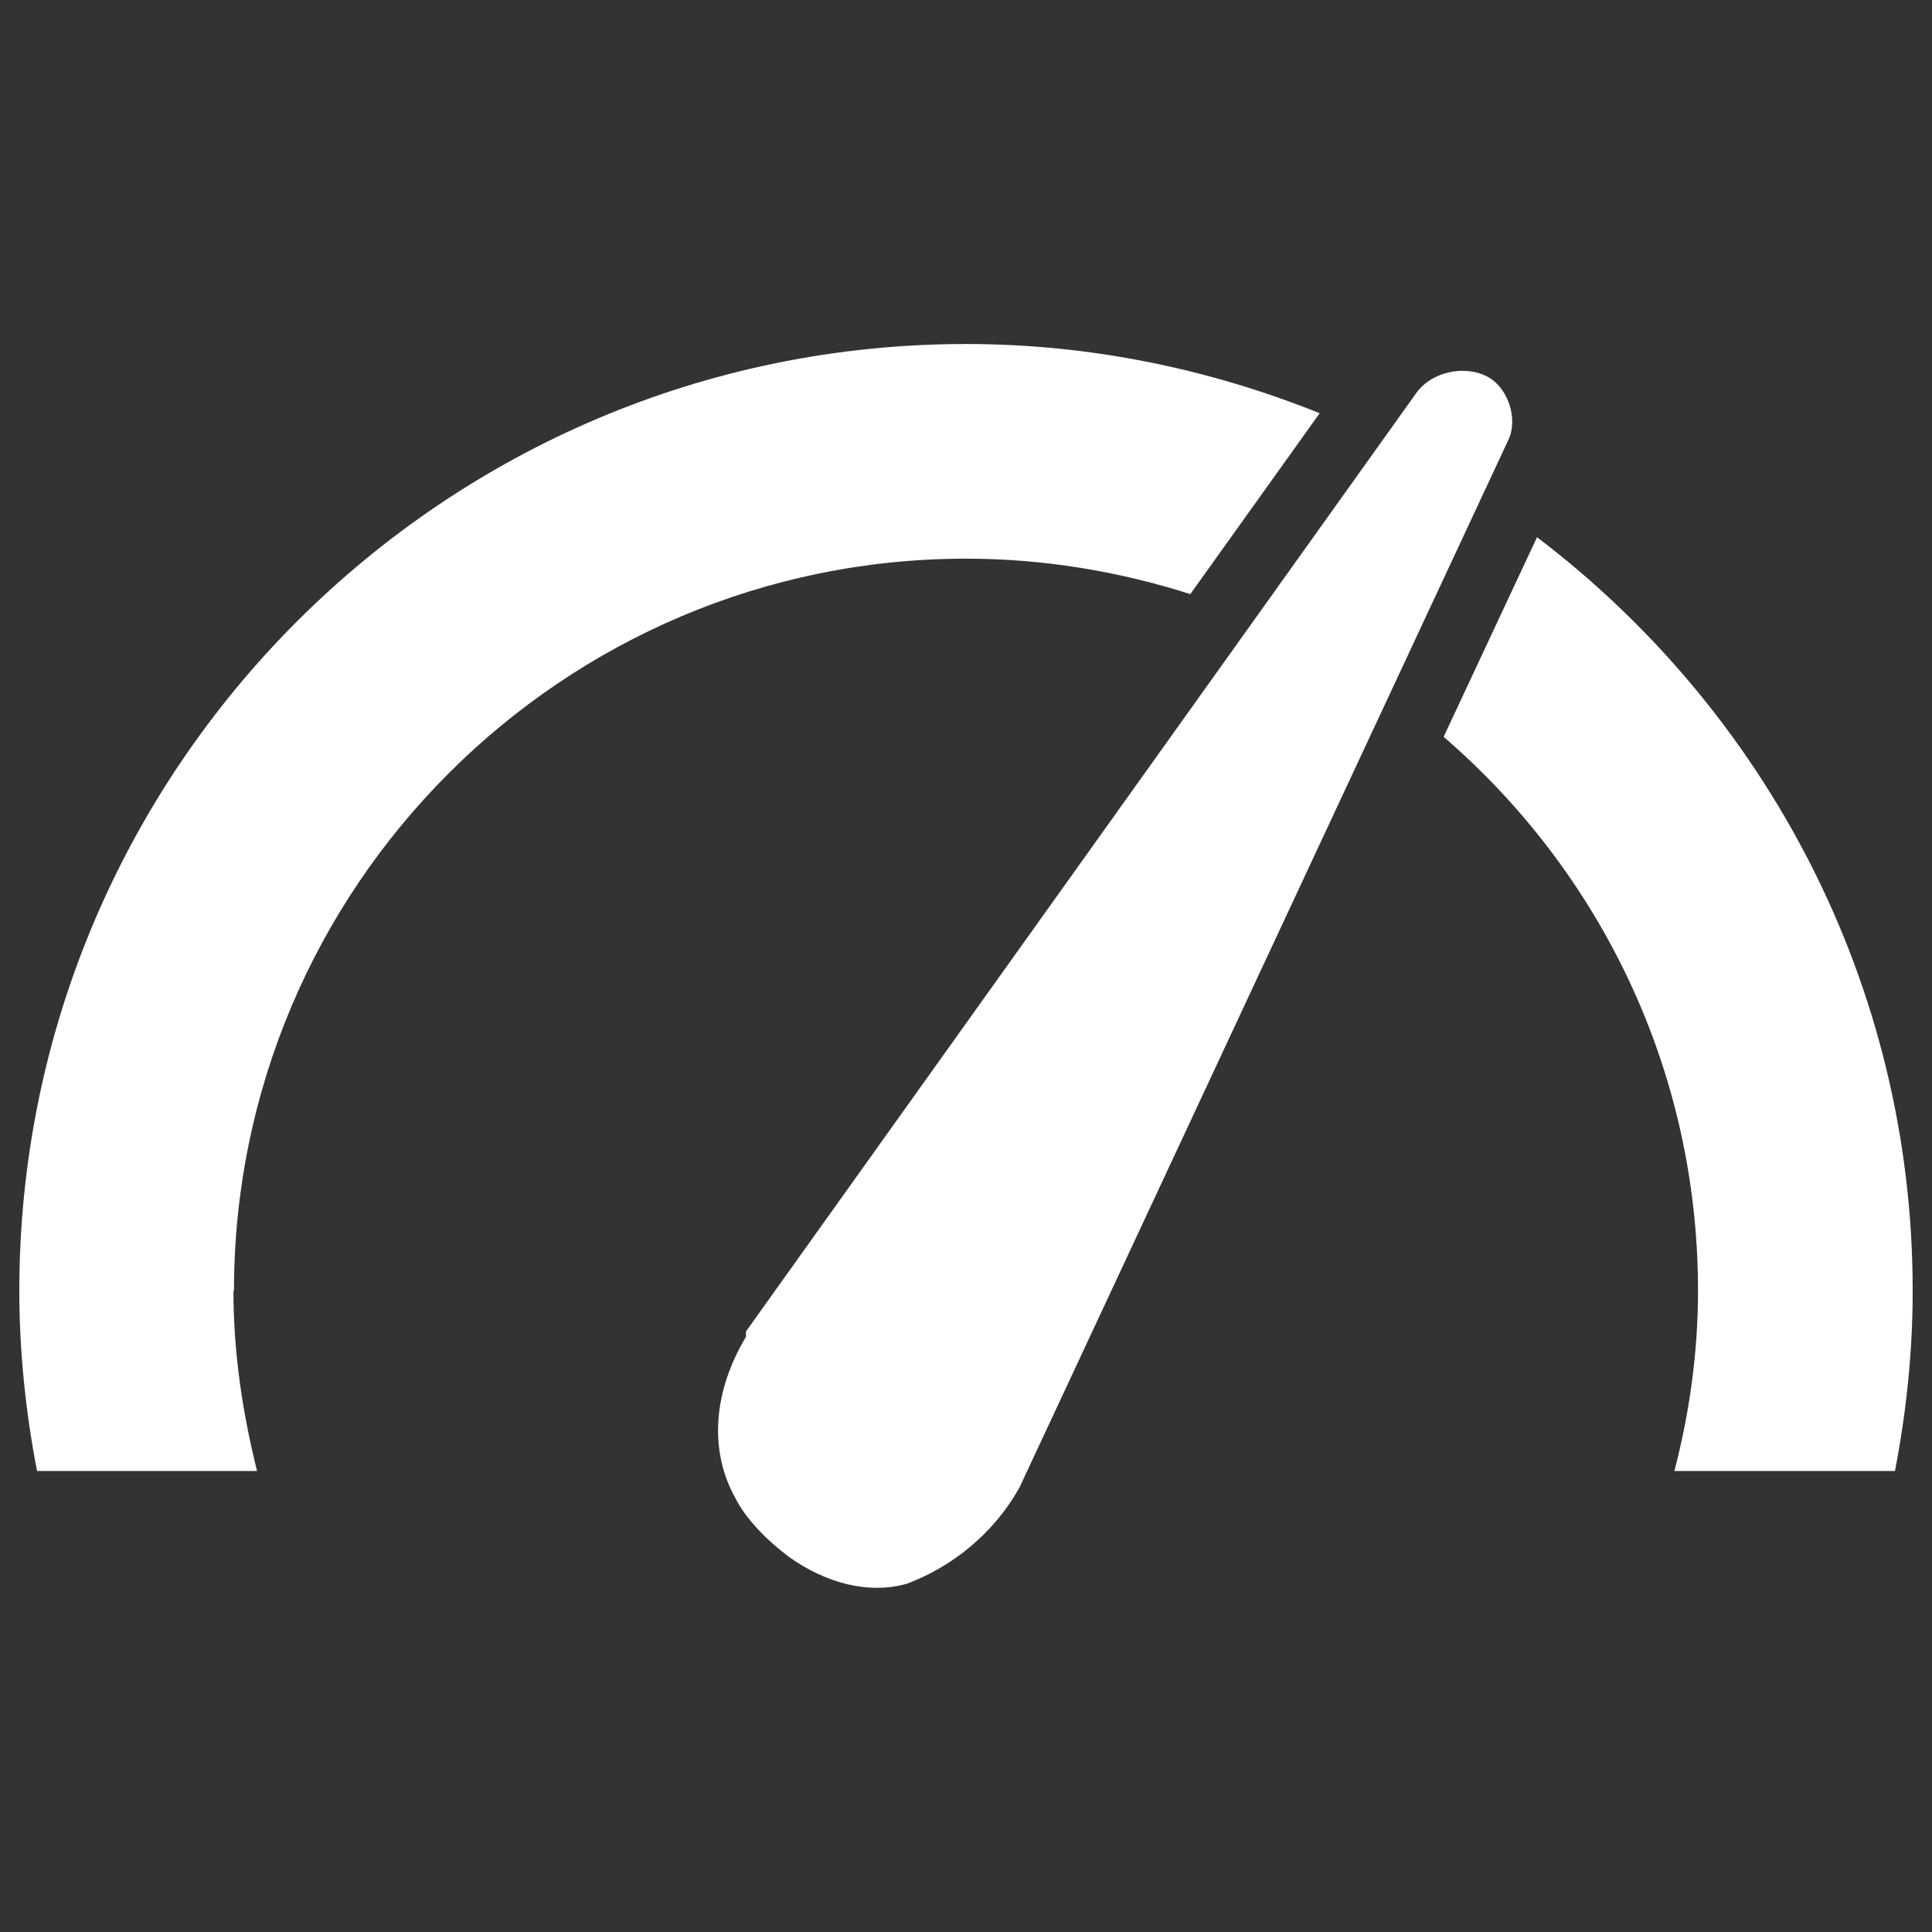 <?xml version="1.0" encoding="UTF-8"?><svg id="a" xmlns="http://www.w3.org/2000/svg" viewBox="0 0 36 36"><rect x="0" y="0" width="36" height="36" fill="#333333" stroke="none"/><path d="M19,27.71L28.1,8.21c.2-.4,0-1-.4-1.2s-1-.1-1.3,.3L13.9,24.81v.1c-.6,1-.7,2.1-.2,3,.2,.4,.6,.8,1,1.1,.7,.5,1.5,.7,2.2,.5,.8-.3,1.6-.9,2.1-1.8,0,.1,0,0,0,0Z" fill="#fff"/><g><path d="M4.36,24.05c0-7.52,6.12-13.64,13.64-13.64,1.46,0,2.86,.24,4.18,.66l2.41-3.37c-2.04-.82-4.26-1.29-6.59-1.29C8.27,6.41,.36,14.32,.36,24.05c0,1.15,.12,2.27,.33,3.36H4.79c-.27-1.08-.44-2.2-.44-3.36Z" fill="#fff"/><path d="M35.64,24.05c0-5.73-2.76-10.82-7-14.04l-1.74,3.72c2.9,2.5,4.74,6.19,4.74,10.32,0,1.16-.16,2.28-.44,3.36h4.11c.21-1.09,.33-2.21,.33-3.36Z" fill="#fff"/></g></svg>